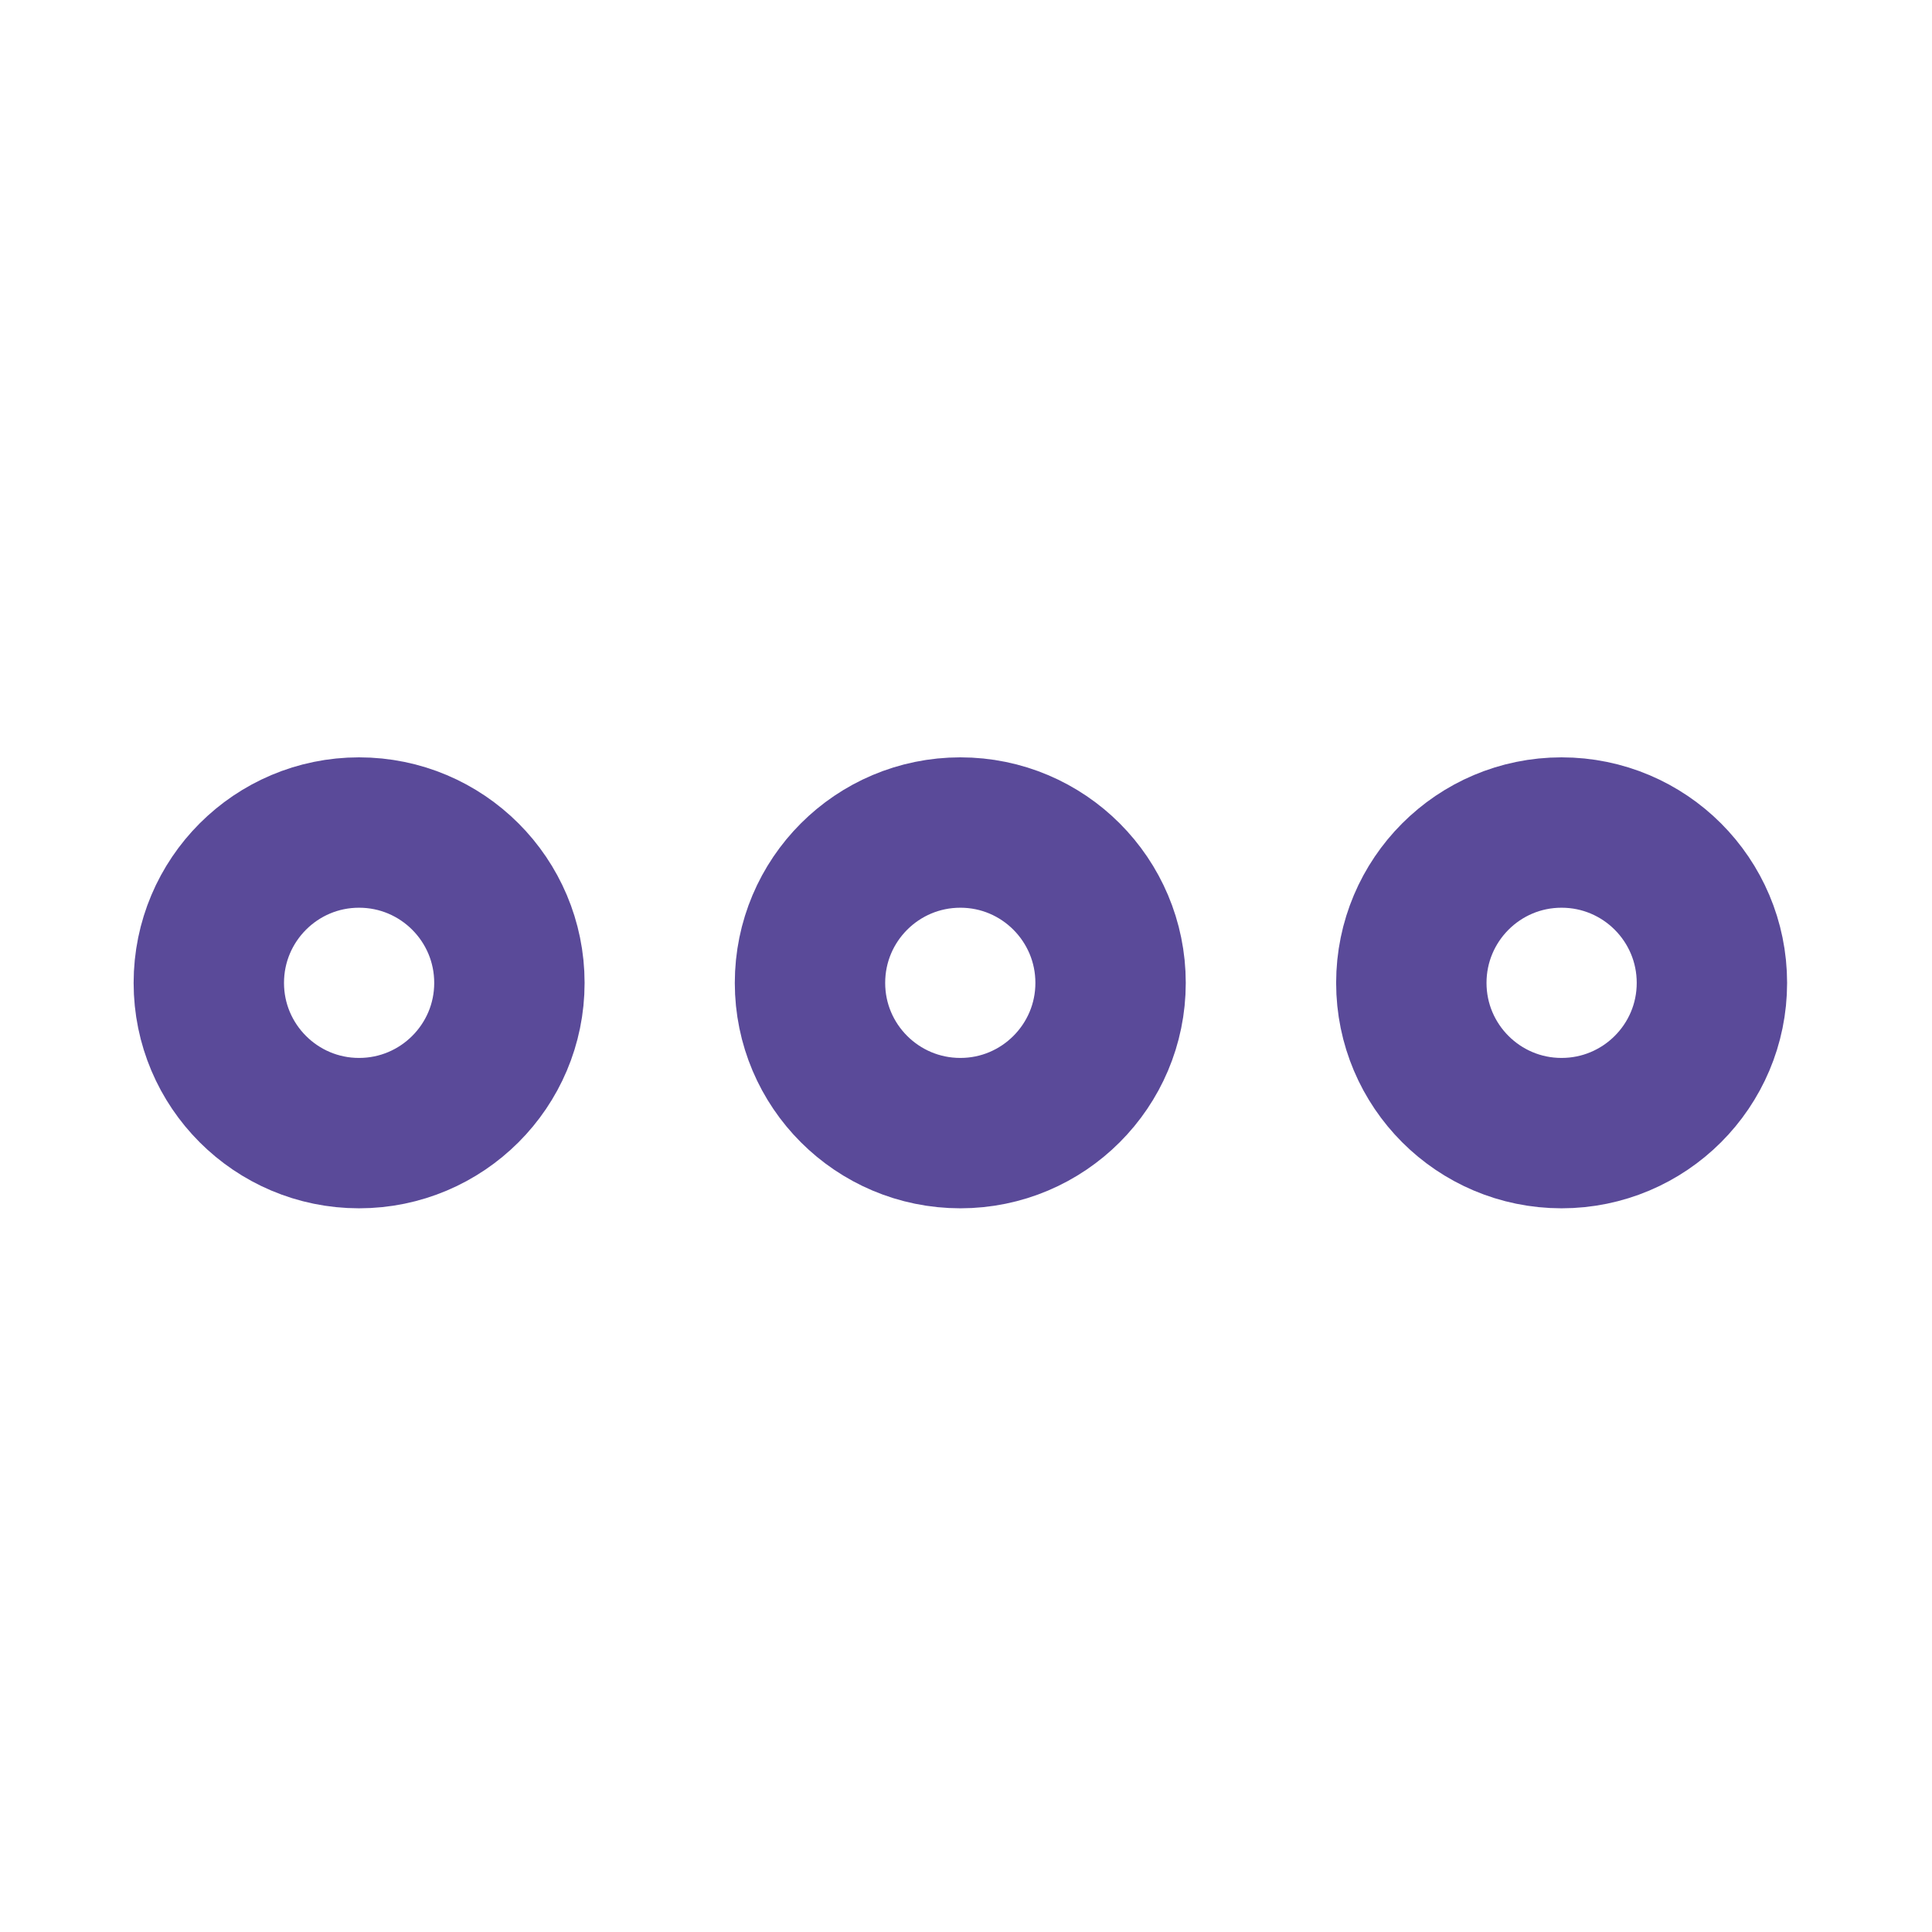 <svg width="12" height="12" viewBox="0 0 12 12" fill="none" xmlns="http://www.w3.org/2000/svg">
<path fill-rule="evenodd" clip-rule="evenodd" d="M5.965 7.038C6.48 7.038 6.898 6.62 6.898 6.105C6.898 5.589 6.48 5.171 5.965 5.171C5.449 5.171 5.031 5.589 5.031 6.105C5.031 6.62 5.449 7.038 5.965 7.038Z" stroke="#422F8A" stroke-opacity="0.87" stroke-width="0.934" stroke-linecap="round" stroke-linejoin="round"/>
<path fill-rule="evenodd" clip-rule="evenodd" d="M9.699 7.038C10.215 7.038 10.633 6.62 10.633 6.105C10.633 5.589 10.215 5.171 9.699 5.171C9.184 5.171 8.766 5.589 8.766 6.105C8.766 6.62 9.184 7.038 9.699 7.038Z" stroke="#422F8A" stroke-opacity="0.87" stroke-width="0.934" stroke-linecap="round" stroke-linejoin="round"/>
<path fill-rule="evenodd" clip-rule="evenodd" d="M2.23 7.038C2.746 7.038 3.164 6.62 3.164 6.105C3.164 5.589 2.746 5.171 2.23 5.171C1.715 5.171 1.297 5.589 1.297 6.105C1.297 6.62 1.715 7.038 2.23 7.038Z" stroke="#422F8A" stroke-opacity="0.87" stroke-width="0.934" stroke-linecap="round" stroke-linejoin="round"/>
</svg>
